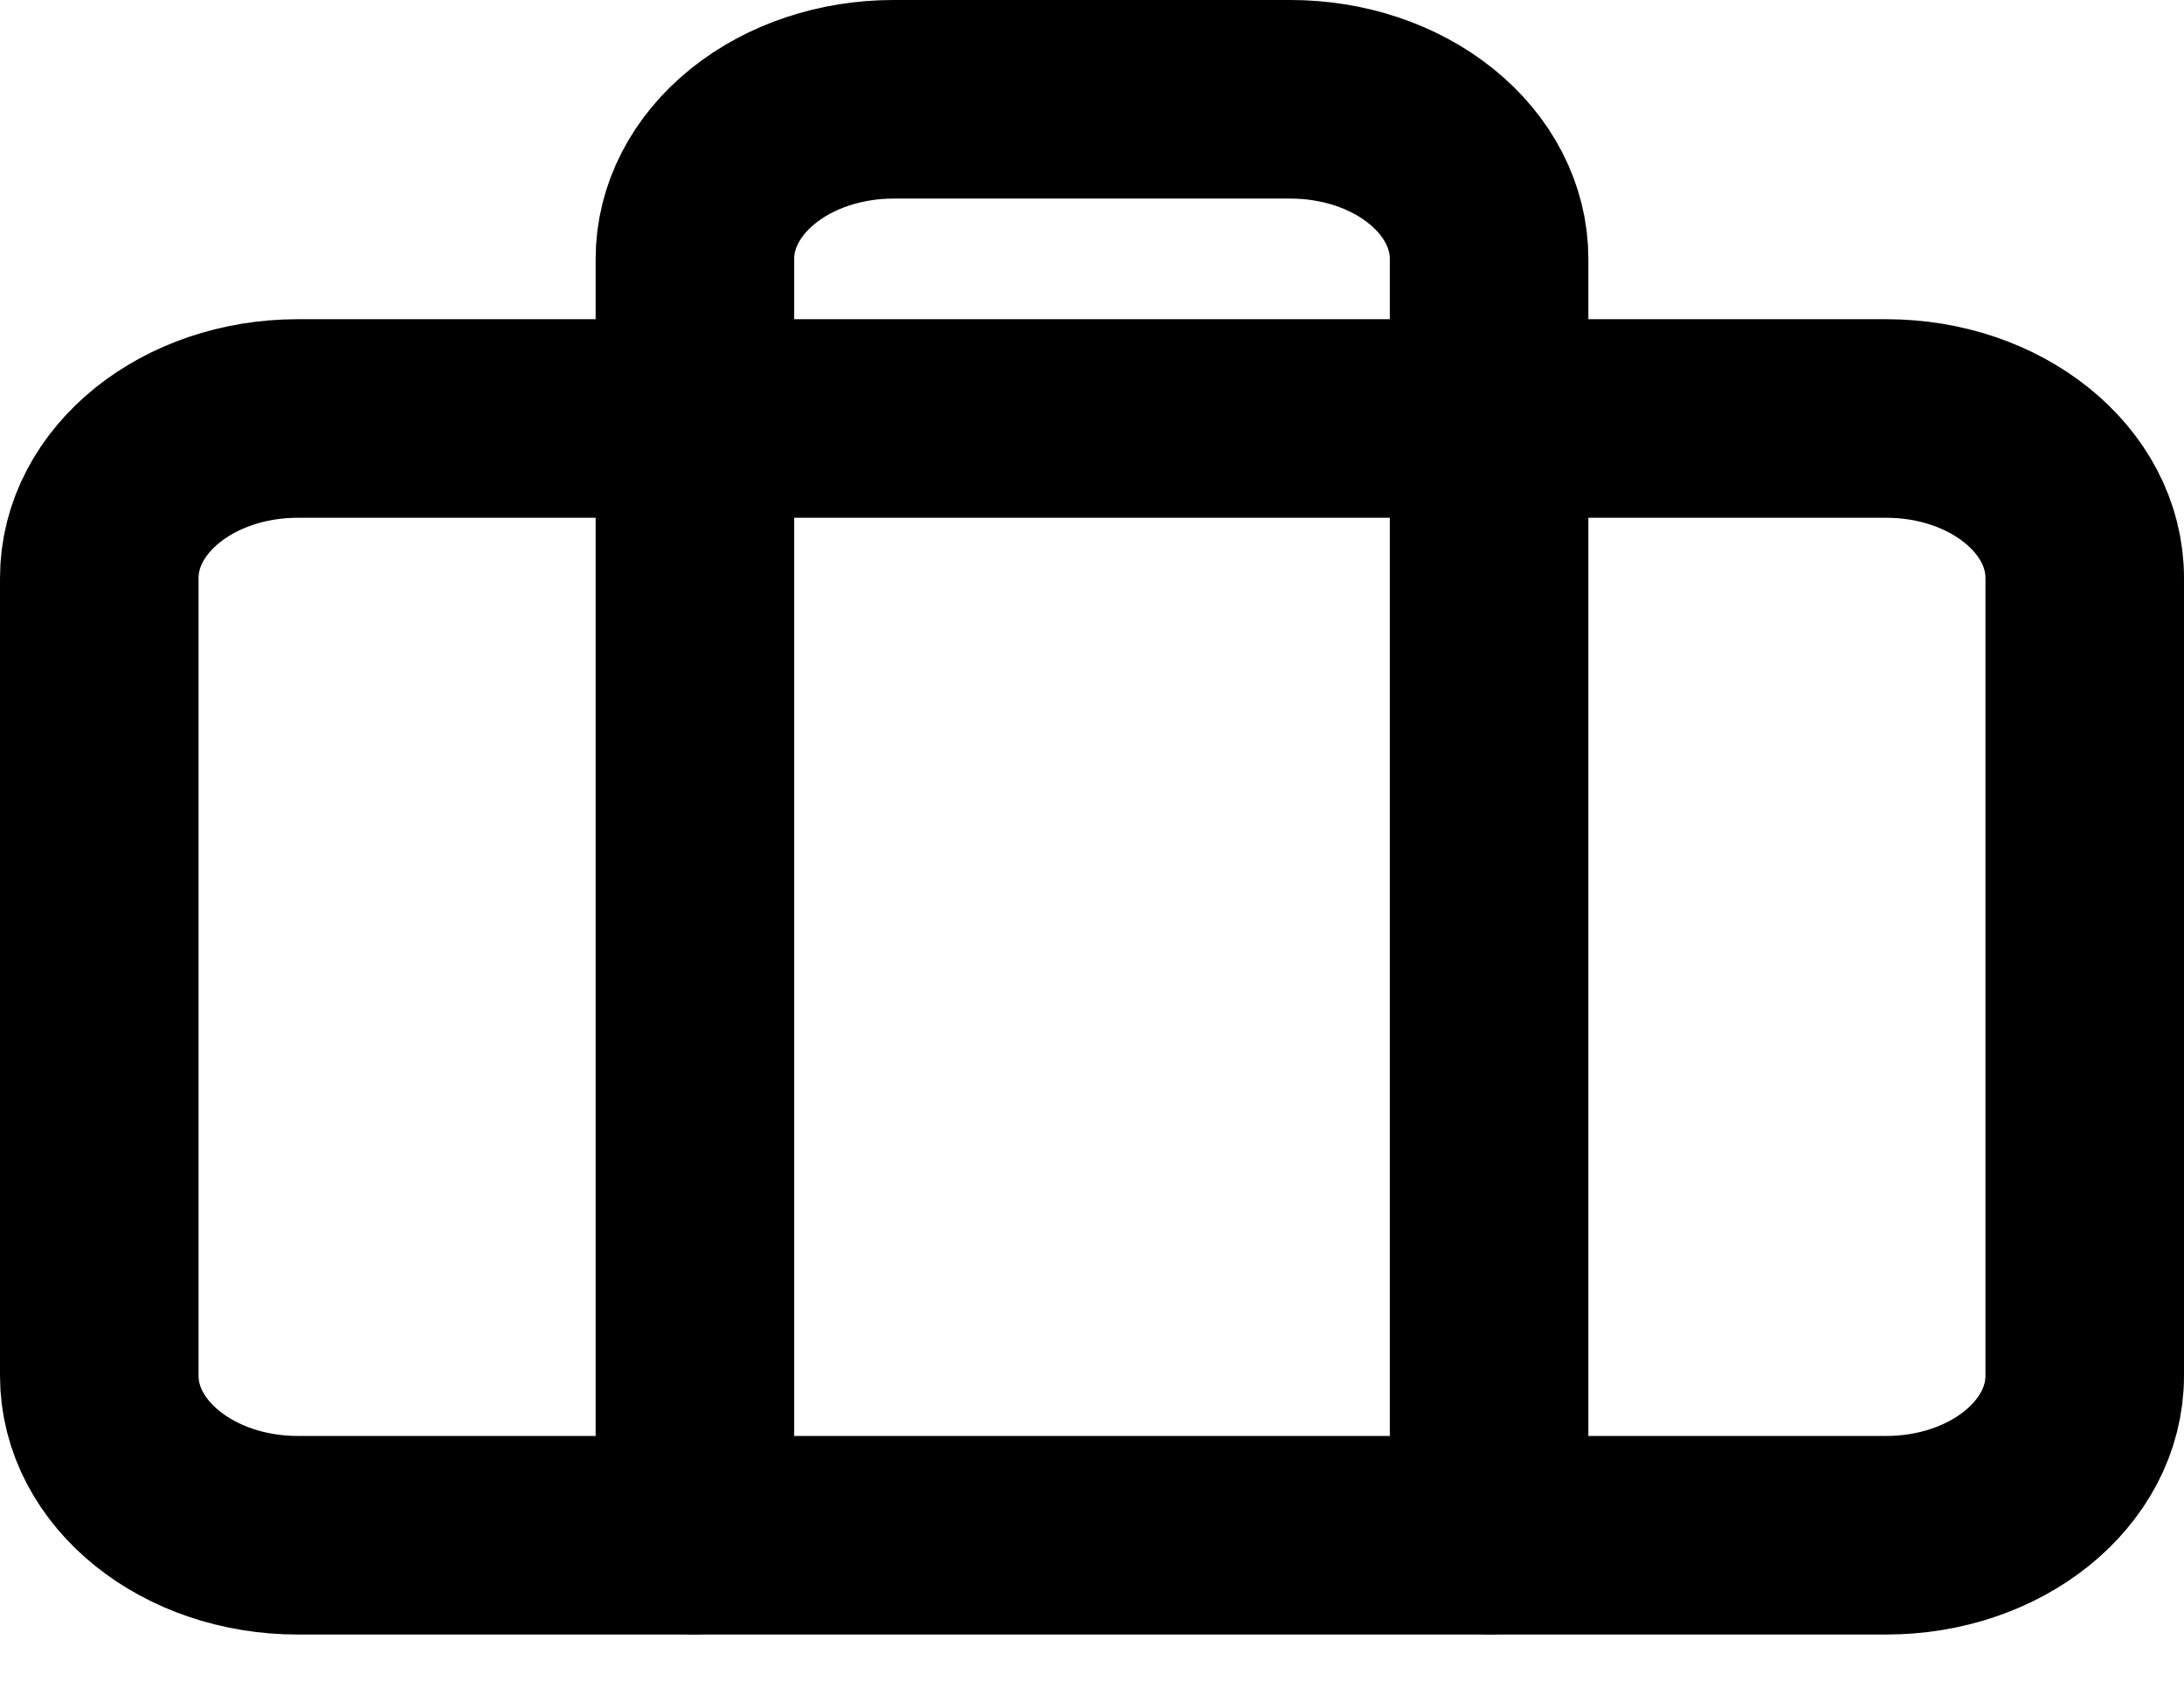 <svg width="22" height="17" viewBox="0 0 22 17" fill="none" xmlns="http://www.w3.org/2000/svg">
<path d="M19 4.215H3C1.895 4.215 1 4.934 1 5.822V13.856C1 14.744 1.895 15.463 3 15.463H19C20.105 15.463 21 14.744 21 13.856V5.822C21 4.934 20.105 4.215 19 4.215Z" stroke="black" stroke-width="2" stroke-linecap="round" stroke-linejoin="round"/>
<path d="M15 15.462V2.607C15 2.181 14.789 1.772 14.414 1.471C14.039 1.169 13.53 1 13 1H9C8.47 1 7.961 1.169 7.586 1.471C7.211 1.772 7 2.181 7 2.607V15.462" stroke="black" stroke-width="2" stroke-linecap="round" stroke-linejoin="round"/>
</svg>
